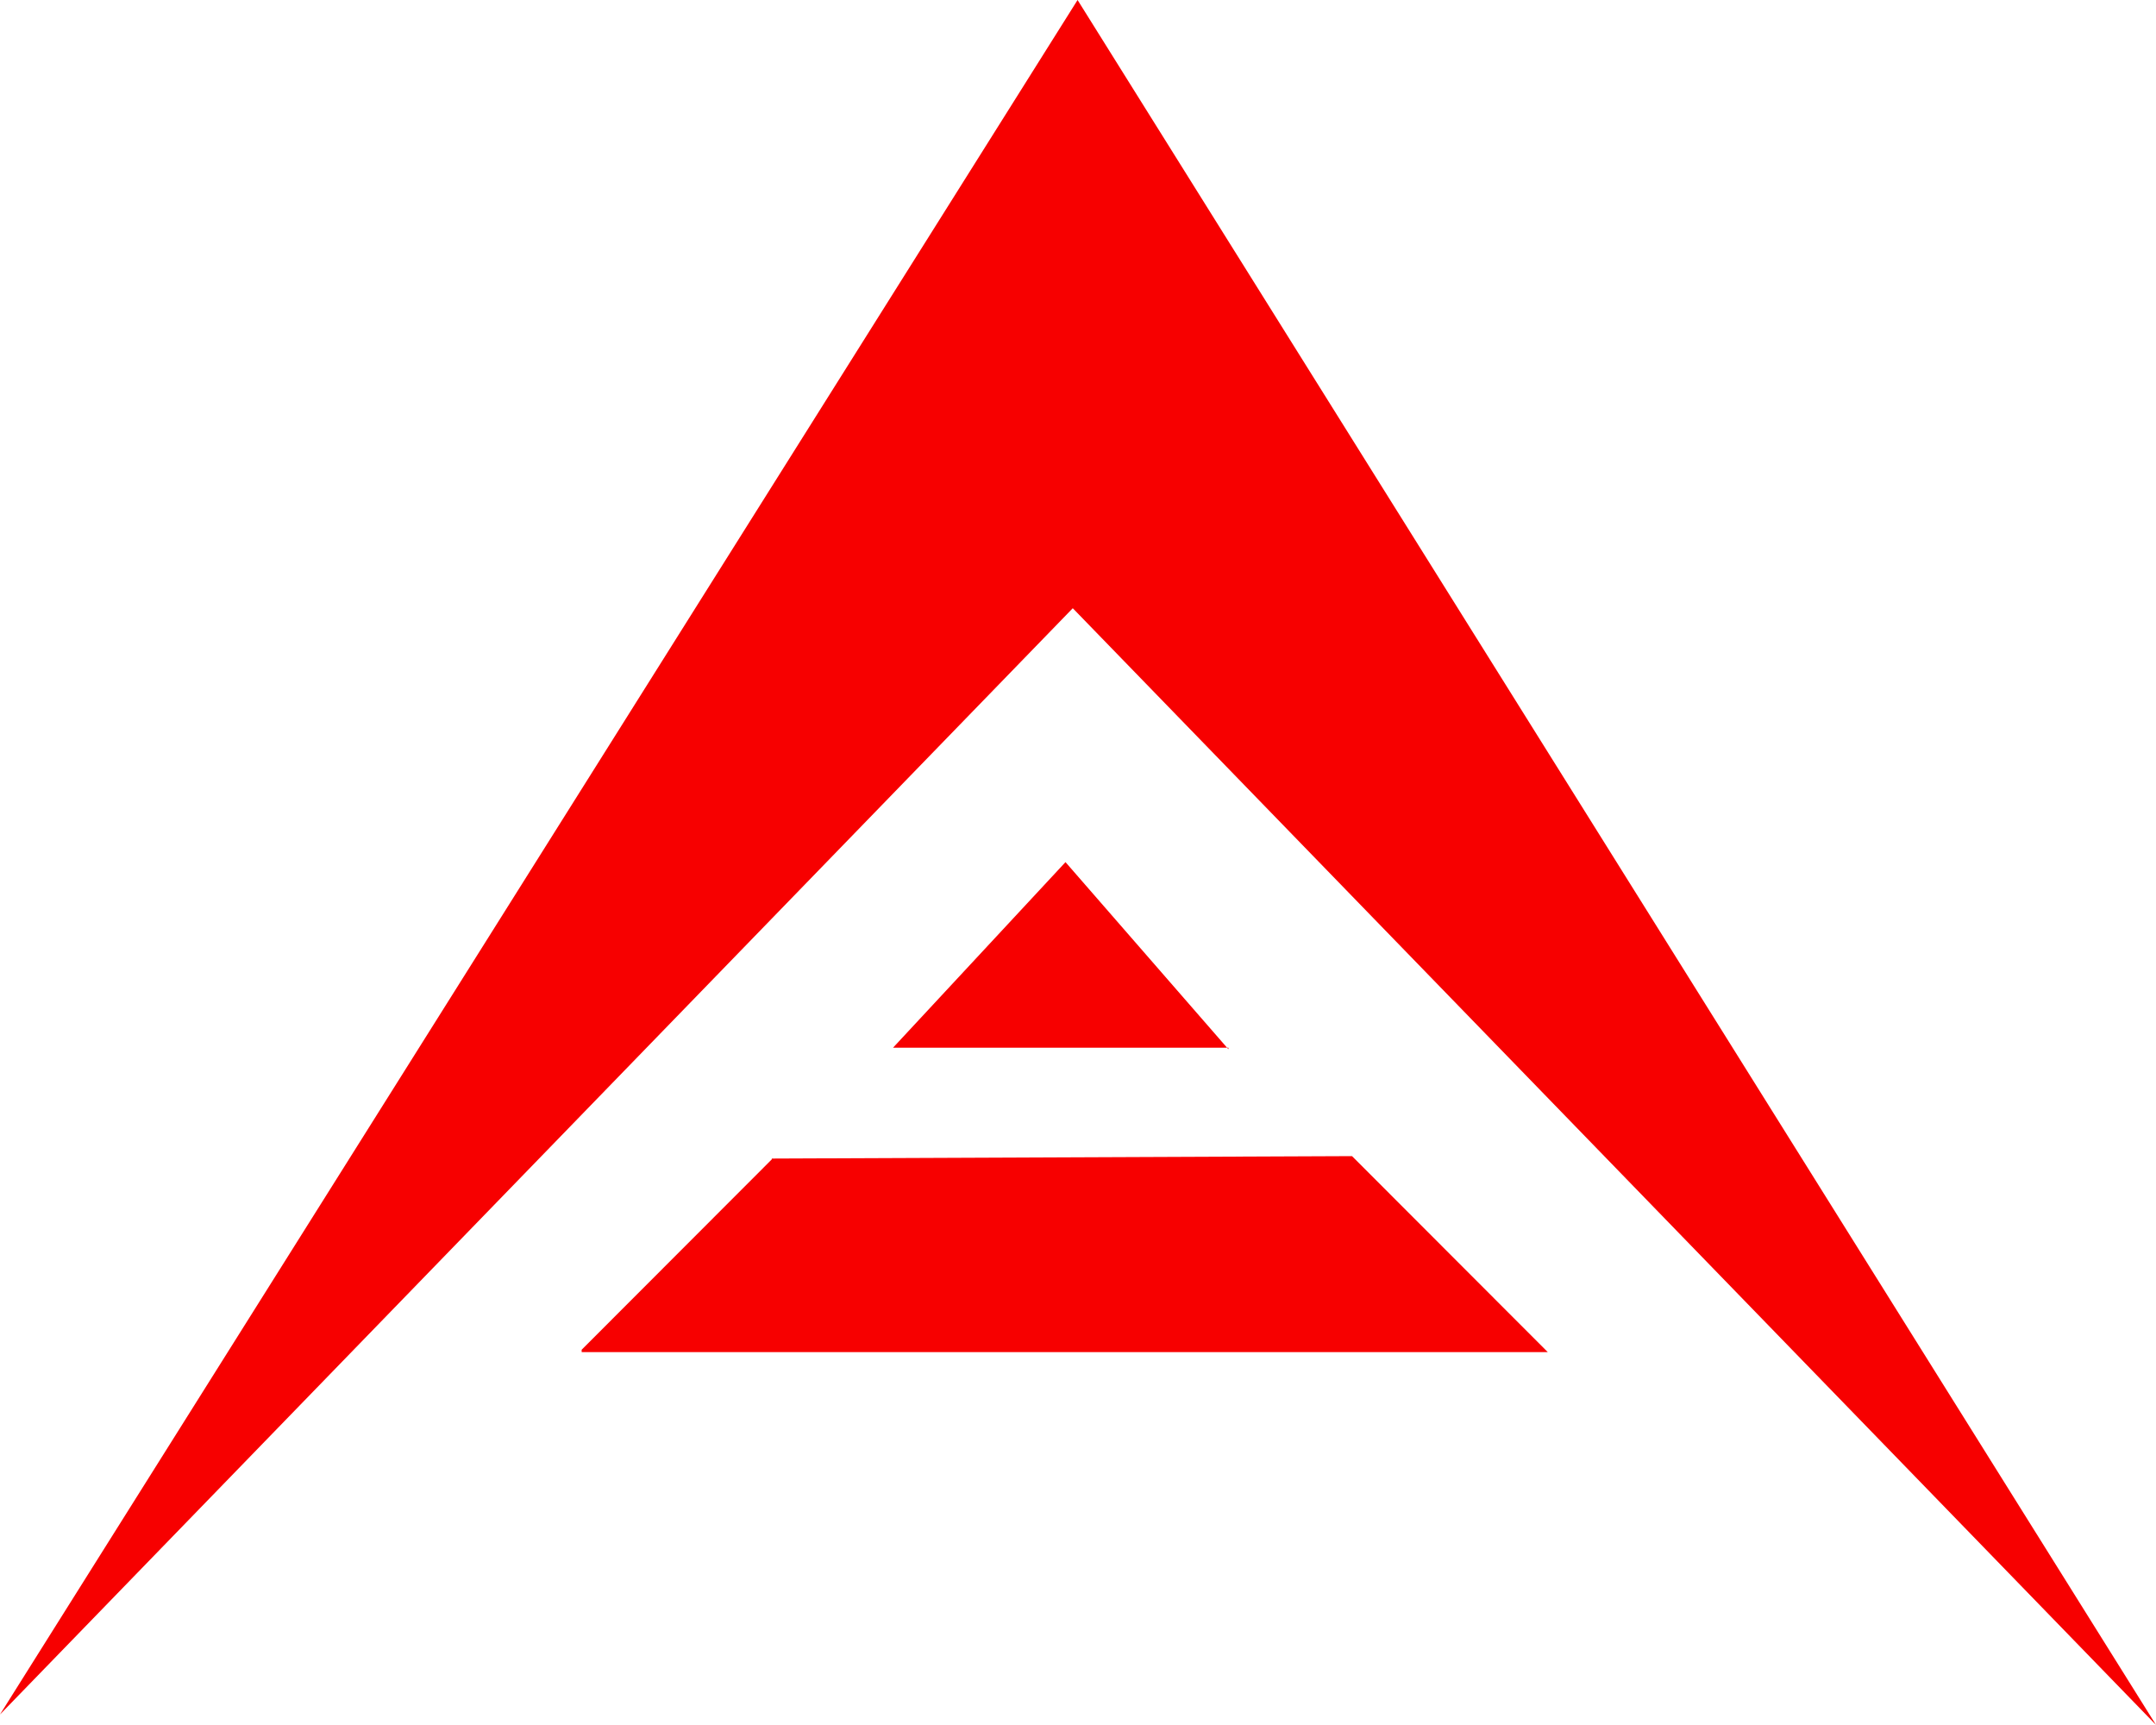 <svg height="32" width="40" xmlns="http://www.w3.org/2000/svg"><path d="m19.903 11.283-19.904 20.523 19.993-31.806 20.009 32zm-.135 4.71 2.998 3.443h-6.198zm3.023 3.471-.025-.028h.025zm-8.472 2.028 10.765-.045 3.632 3.636h-17.924l-.001-.044 3.528-3.532z" fill="#f70000" fill-rule="evenodd"/></svg>
